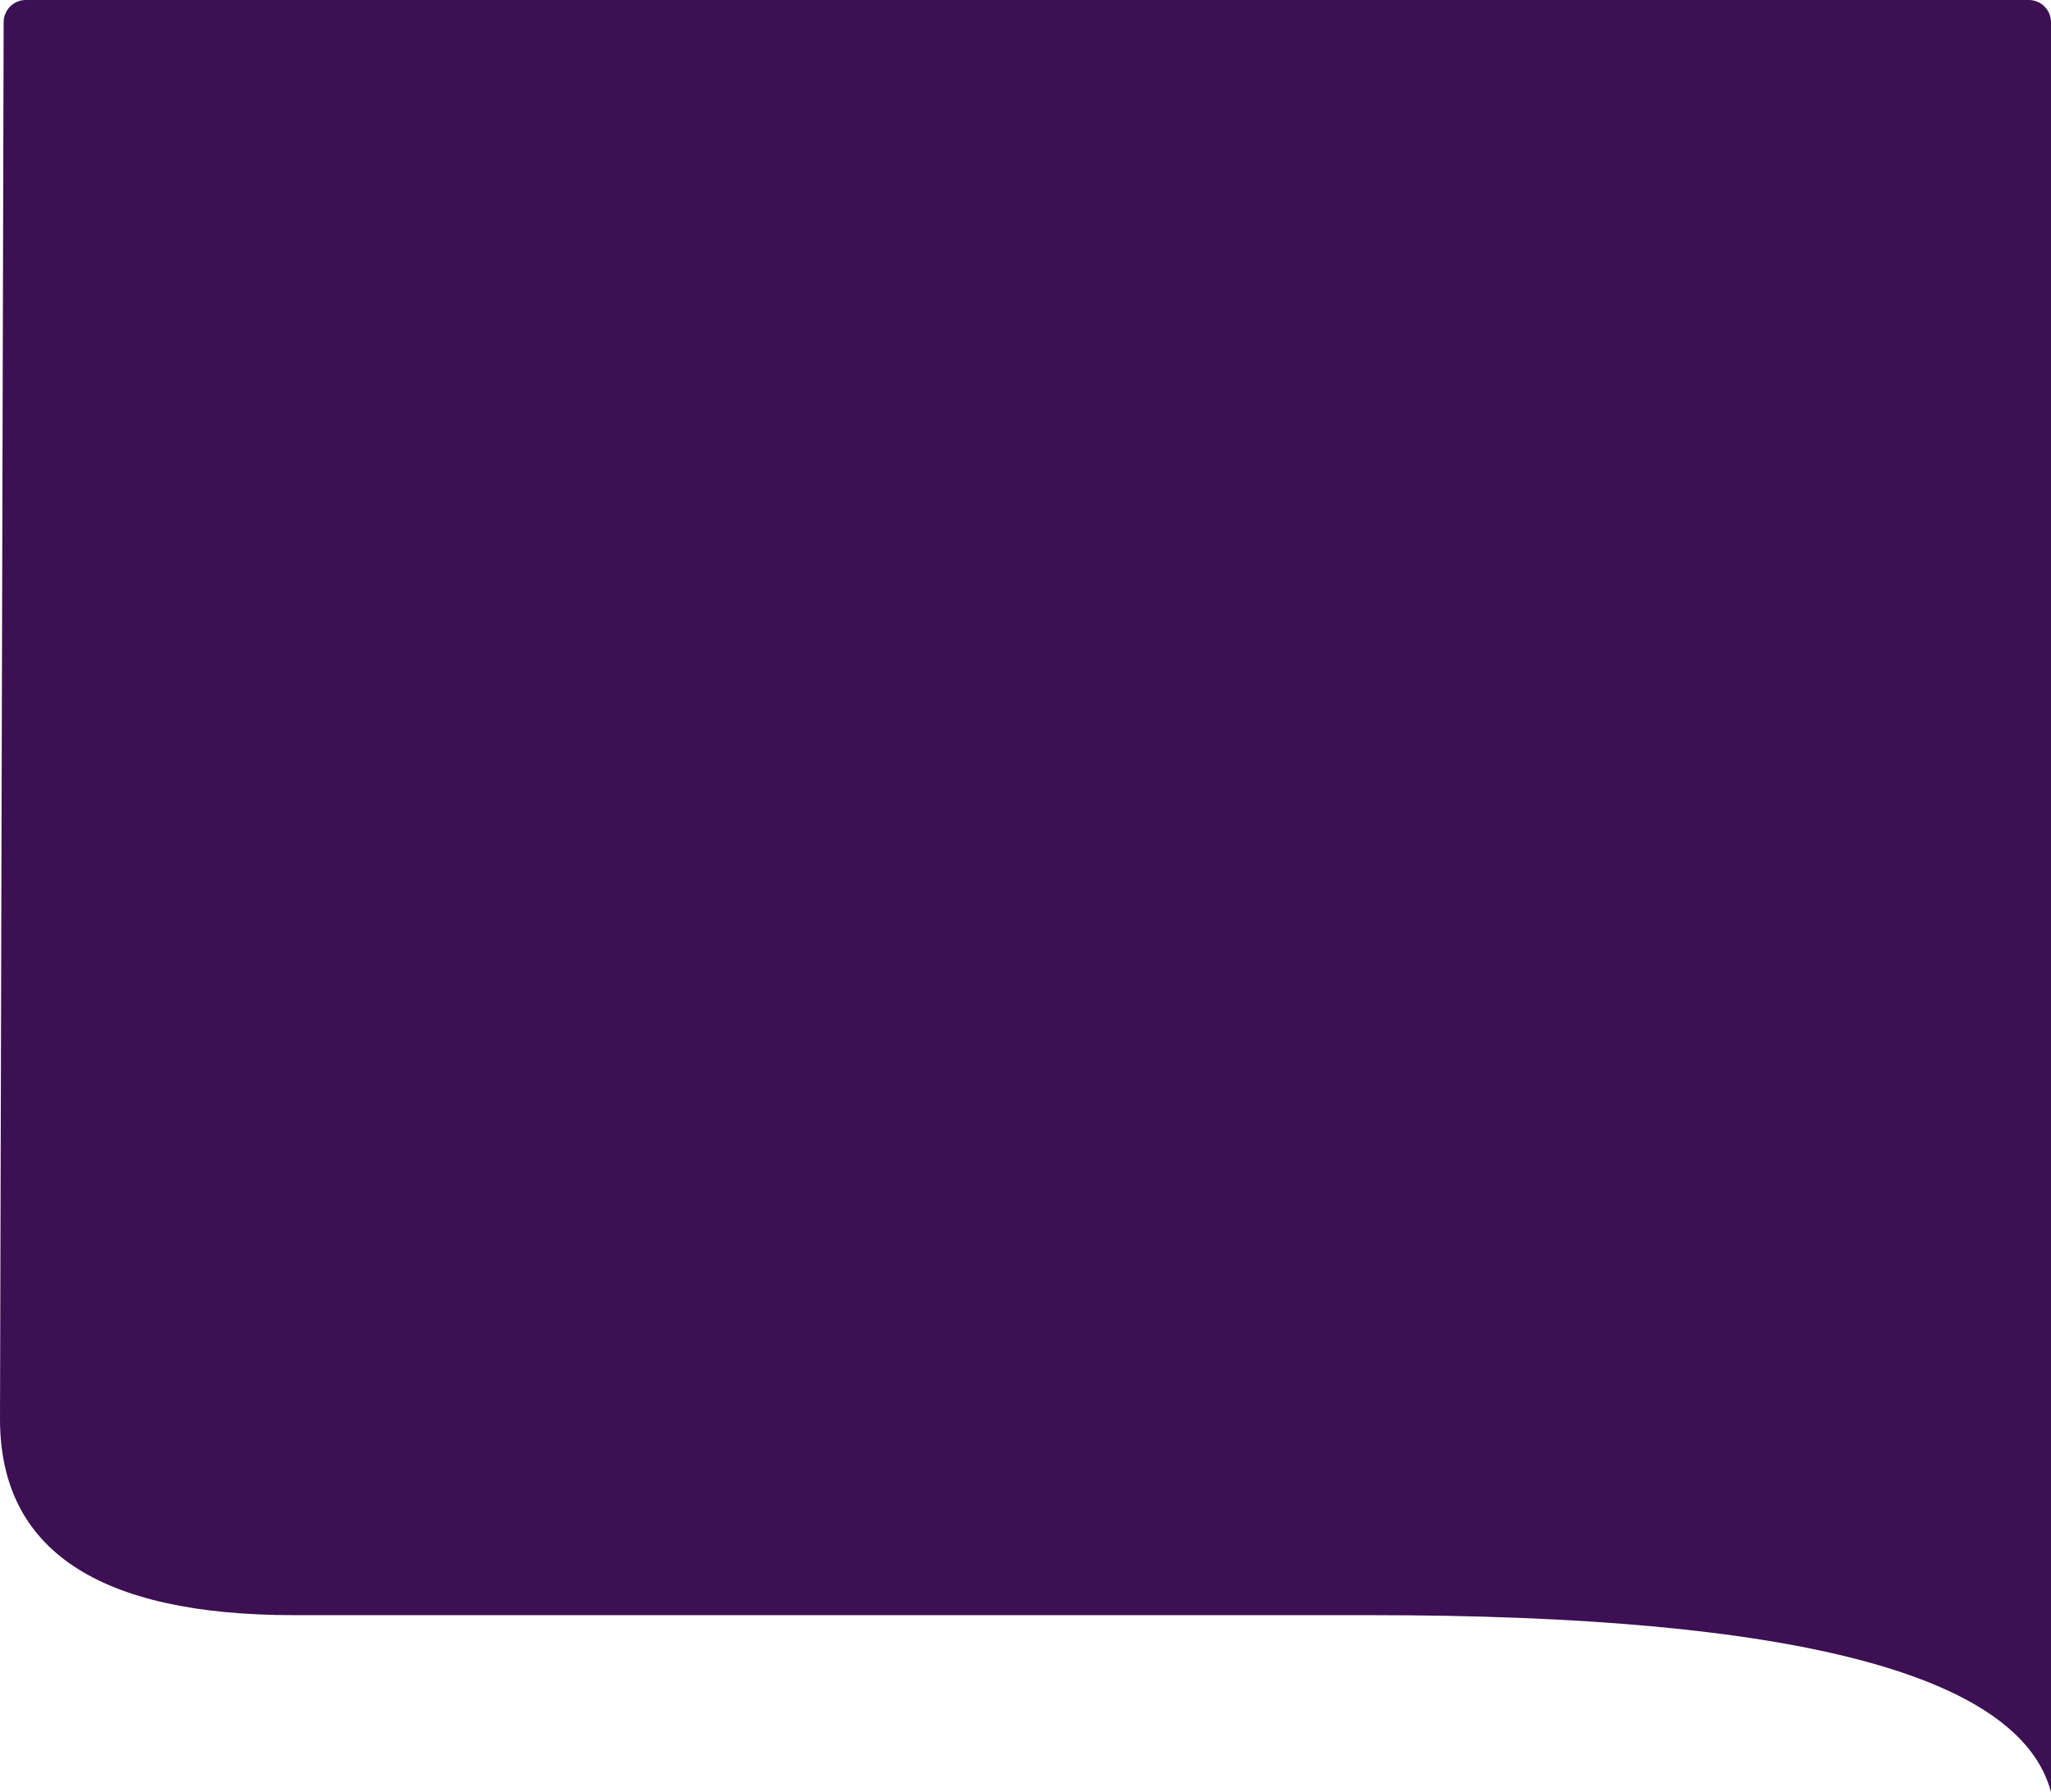 <?xml version="1.0" encoding="UTF-8"?>
<svg width="277px" height="242px" viewBox="0 0 277 242" version="1.1" xmlns="http://www.w3.org/2000/svg" xmlns:xlink="http://www.w3.org/1999/xlink">
    <title>Container</title>
    <g id="First-Round-Desktop" stroke="none" stroke-width="1" fill="none" fill-rule="evenodd">
        <g id="Article-Page" transform="translate(-923, -353)" fill="#3C1053">
            <g id="Related-Articles" transform="translate(922.5, 353)">
                <path d="M3.992,0 L274.5,0 C276.157,-3.04359188e-16 277.5,1.343 277.5,3 L277.5,242 L277.5,242 C273.288,226.071 242.694,218.107 185.717,218.107 C137.95,218.107 94.045,218.107 40.22,218.107 C13.74,218.107 0.5,209.274 0.5,191.607 L0.992,2.992 C0.997,1.338 2.338,-7.68980804e-15 3.992,0 Z" id="Container"></path>
            </g>
        </g>
    </g>
</svg>